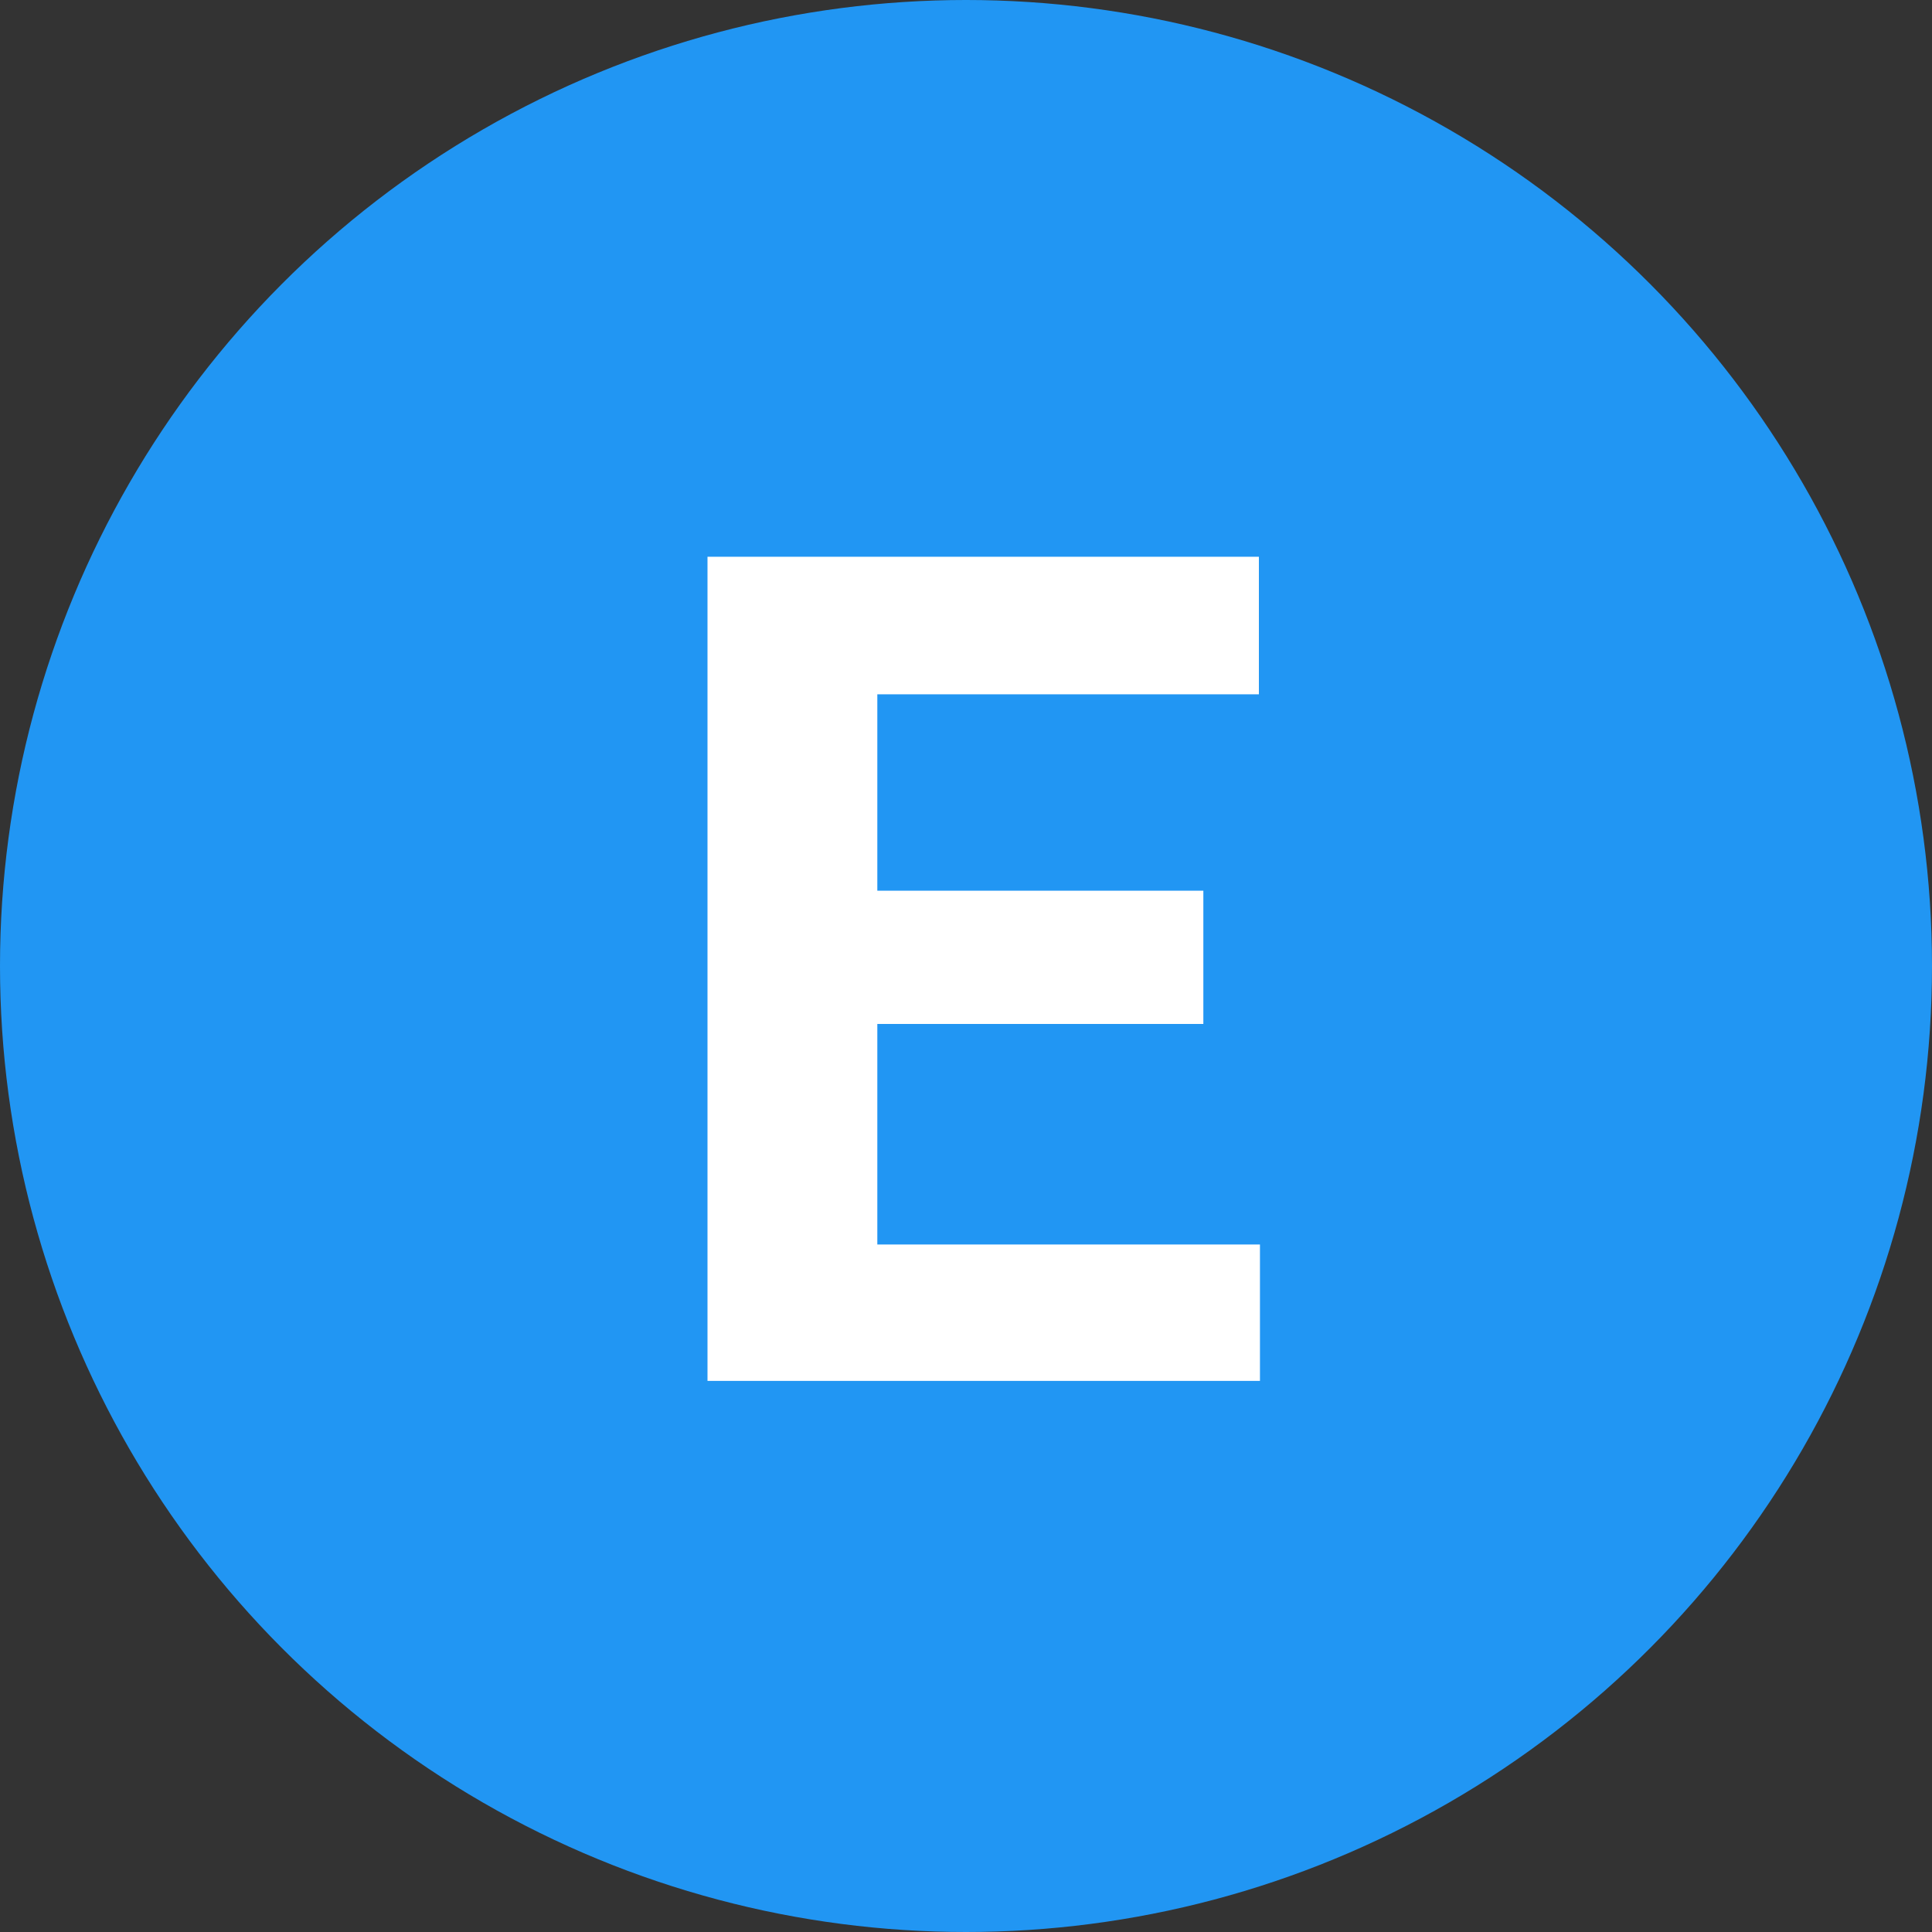 <svg id="Label-E" xmlns="http://www.w3.org/2000/svg" width="40" height="40" viewBox="0 0 40 40">
  <rect x="0" y="0" width="40" height="40" fill="#333333" stroke="none"/>
  <defs>
    <style>
      .cls-1 {
        fill: #2196f3;
      }

      .cls-2 {
        fill: #fff;
        fill-rule: evenodd;
      }
    </style>
  </defs>
  <circle id="E" class="cls-1" cx="20" cy="20" r="20"/>
  <path id="E-2" data-name="E" class="cls-2" d="M334.914,176.441h-6.75v-4.066h7.9v-2.848H324.648V186.59h11.438v-2.824h-7.922V179.2h6.75v-2.754Z" transform="translate(-310 -158)"/>
</svg>
